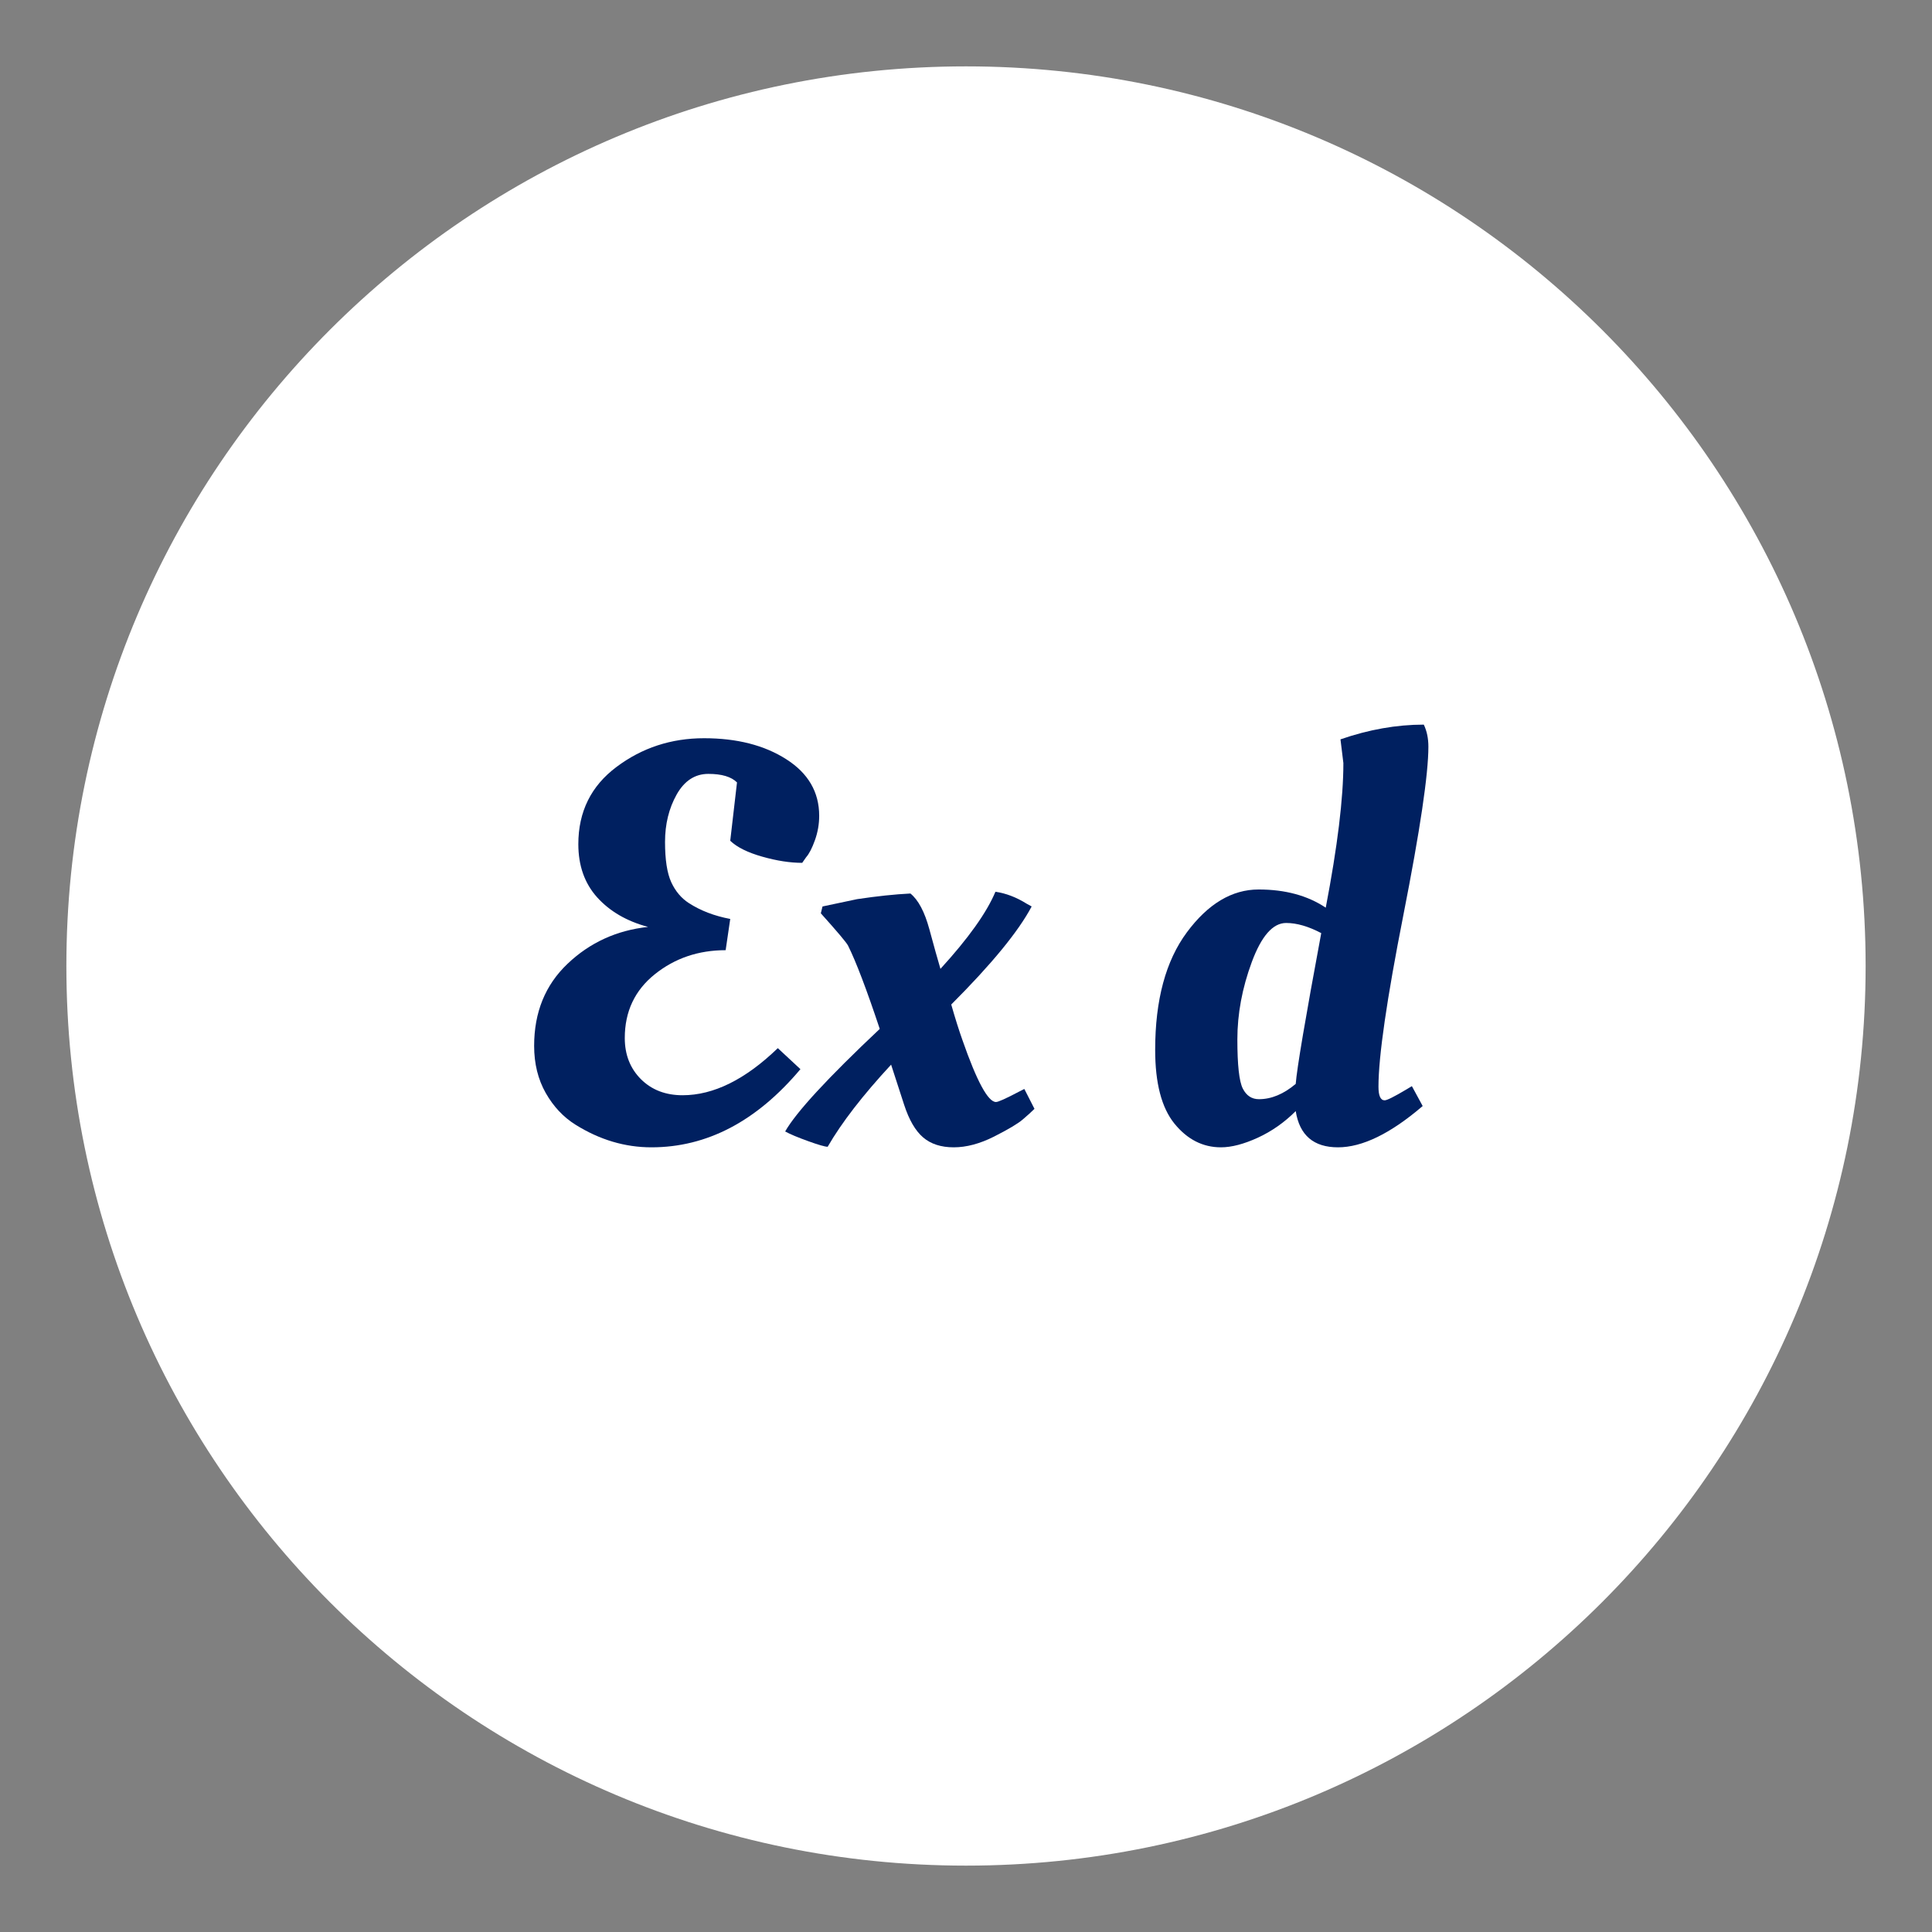 <svg xmlns="http://www.w3.org/2000/svg" xmlns:xlink="http://www.w3.org/1999/xlink" width="500" zoomAndPan="magnify" viewBox="0 0 375 375" height="500" preserveAspectRatio="xMidYMid meet" version="1.0"><rect x="0" y="0" width="375" height="375" fill="#808080" stroke="none"/><defs><g/><clipPath id="f2a0ef1b4d"><path d="M 12.883 12.883 L 362.117 12.883 L 362.117 362.117 L 12.883 362.117 Z M 12.883 12.883 " clip-rule="nonzero"/></clipPath><clipPath id="d46a5b7824"><path d="M 187.5 12.883 C 91.062 12.883 12.883 91.062 12.883 187.5 C 12.883 283.938 91.062 362.117 187.5 362.117 C 283.938 362.117 362.117 283.938 362.117 187.5 C 362.117 91.062 283.938 12.883 187.5 12.883 Z M 187.5 12.883 " clip-rule="nonzero"/></clipPath><clipPath id="0adbb6575e"><path d="M 0.883 0.883 L 350.117 0.883 L 350.117 350.117 L 0.883 350.117 Z M 0.883 0.883 " clip-rule="nonzero"/></clipPath><clipPath id="401f54f0ef"><path d="M 175.5 0.883 C 79.062 0.883 0.883 79.062 0.883 175.5 C 0.883 271.938 79.062 350.117 175.5 350.117 C 271.938 350.117 350.117 271.938 350.117 175.5 C 350.117 79.062 271.938 0.883 175.5 0.883 Z M 175.5 0.883 " clip-rule="nonzero"/></clipPath><clipPath id="bc0e1a35d8"><rect x="0" width="351" y="0" height="351"/></clipPath></defs><g clip-path="url(#f2a0ef1b4d)"><g clip-path="url(#d46a5b7824)"><g transform="matrix(1, 0, 0, 1, 12, 12)"><g clip-path="url(#bc0e1a35d8)"><g clip-path="url(#0adbb6575e)"><g clip-path="url(#401f54f0ef)"><path fill="#ffffff" d="M 0.883 0.883 L 350.117 0.883 L 350.117 350.117 L 0.883 350.117 Z M 0.883 0.883 " fill-opacity="1" fill-rule="nonzero"/></g></g></g></g></g></g><g fill="#002060" fill-opacity="1"><g transform="translate(99.051, 221.383)"><g><path d="M 27.391 1.312 C 22.254 1.312 17.344 -0.148 12.656 -3.078 C 10.301 -4.547 8.375 -6.598 6.875 -9.234 C 5.375 -11.879 4.625 -14.926 4.625 -18.375 C 4.625 -24.895 6.785 -30.207 11.109 -34.312 C 15.43 -38.426 20.641 -40.812 26.734 -41.469 C 22.617 -42.57 19.332 -44.477 16.875 -47.188 C 14.426 -49.906 13.203 -53.352 13.203 -57.531 C 13.203 -63.832 15.676 -68.832 20.625 -72.531 C 25.57 -76.238 31.234 -78.094 37.609 -78.094 C 43.992 -78.094 49.312 -76.734 53.562 -74.016 C 57.82 -71.305 59.953 -67.645 59.953 -63.031 C 59.953 -61.414 59.676 -59.836 59.125 -58.297 C 58.57 -56.754 58.004 -55.656 57.422 -55 L 56.656 -53.906 C 54.301 -53.906 51.711 -54.305 48.891 -55.109 C 46.066 -55.91 44 -56.938 42.688 -58.188 L 44 -69.516 C 42.895 -70.617 41.039 -71.172 38.438 -71.172 C 35.844 -71.172 33.789 -69.832 32.281 -67.156 C 30.781 -64.477 30.031 -61.414 30.031 -57.969 C 30.031 -54.52 30.43 -51.914 31.234 -50.156 C 32.047 -48.395 33.188 -47.039 34.656 -46.094 C 36.926 -44.625 39.602 -43.598 42.688 -43.016 L 41.797 -36.953 C 36.516 -36.953 31.93 -35.395 28.047 -32.281 C 24.16 -29.164 22.219 -25.039 22.219 -19.906 C 22.219 -16.676 23.258 -14.016 25.344 -11.922 C 27.438 -9.836 30.133 -8.797 33.438 -8.797 C 39.445 -8.797 45.609 -11.844 51.922 -17.938 L 56.312 -13.859 C 47.812 -3.742 38.172 1.312 27.391 1.312 Z M 27.391 1.312 "/></g></g></g><g fill="#002060" fill-opacity="1"><g transform="translate(155.697, 221.383)"><g><path d="M 37.625 -7.484 C 38.062 -7.484 39.523 -8.141 42.016 -9.453 L 43.125 -10.016 L 45.094 -6.156 C 44.508 -5.57 43.738 -4.875 42.781 -4.062 C 41.832 -3.258 39.984 -2.16 37.234 -0.766 C 34.484 0.617 31.879 1.312 29.422 1.312 C 26.961 1.312 24.984 0.672 23.484 -0.609 C 21.984 -1.891 20.754 -4 19.797 -6.938 L 17.266 -14.734 C 11.766 -8.797 7.66 -3.484 4.953 1.203 C 4.441 1.203 3.176 0.836 1.156 0.109 C -0.863 -0.617 -2.348 -1.242 -3.297 -1.766 C -1.172 -5.504 4.945 -12.141 15.062 -21.672 C 12.5 -29.367 10.445 -34.758 8.906 -37.844 C 8.613 -38.426 6.852 -40.516 3.625 -44.109 L 3.953 -45.438 L 10.672 -46.859 C 14.555 -47.441 18.004 -47.805 21.016 -47.953 C 22.547 -46.711 23.77 -44.406 24.688 -41.031 C 25.602 -37.656 26.32 -35.086 26.844 -33.328 C 32.27 -39.266 35.828 -44.254 37.516 -48.297 C 39.566 -47.992 41.582 -47.223 43.562 -45.984 L 44.547 -45.438 C 41.984 -40.594 36.781 -34.25 28.938 -26.406 C 29.738 -23.613 30.469 -21.301 31.125 -19.469 C 33.914 -11.477 36.082 -7.484 37.625 -7.484 Z M 37.625 -7.484 "/></g></g></g><g fill="#002060" fill-opacity="1"><g transform="translate(198.704, 221.383)"><g/></g></g><g fill="#002060" fill-opacity="1"><g transform="translate(220.702, 221.383)"><g><path d="M 55.438 -6.703 C 49.207 -1.359 43.727 1.312 39 1.312 C 34.27 1.312 31.535 -1.031 30.797 -5.719 C 28.598 -3.52 26.141 -1.797 23.422 -0.547 C 20.711 0.691 18.332 1.312 16.281 1.312 C 12.758 1.312 9.75 -0.223 7.25 -3.297 C 4.758 -6.379 3.516 -11.145 3.516 -17.594 C 3.516 -27.281 5.566 -34.891 9.672 -40.422 C 13.785 -45.961 18.426 -48.734 23.594 -48.734 C 28.758 -48.734 33.102 -47.555 36.625 -45.203 C 38.906 -57.086 40.047 -66.441 40.047 -73.266 L 39.484 -77.875 C 44.984 -79.781 50.375 -80.734 55.656 -80.734 C 56.25 -79.492 56.547 -78.066 56.547 -76.453 C 56.547 -71.098 54.93 -60.223 51.703 -43.828 C 48.473 -27.441 46.859 -16.316 46.859 -10.453 C 46.859 -8.691 47.258 -7.812 48.062 -7.812 C 48.508 -7.812 49.906 -8.508 52.25 -9.906 L 53.344 -10.562 Z M 28.938 -42.234 C 26.363 -42.234 24.141 -39.703 22.266 -34.641 C 20.398 -29.586 19.469 -24.582 19.469 -19.625 C 19.469 -14.676 19.816 -11.504 20.516 -10.109 C 21.211 -8.723 22.258 -8.031 23.656 -8.031 C 26.07 -8.031 28.453 -9.02 30.797 -11 C 31.016 -13.938 32.664 -23.691 35.75 -40.266 C 33.258 -41.578 30.988 -42.234 28.938 -42.234 Z M 28.938 -42.234 "/></g></g></g></svg>
